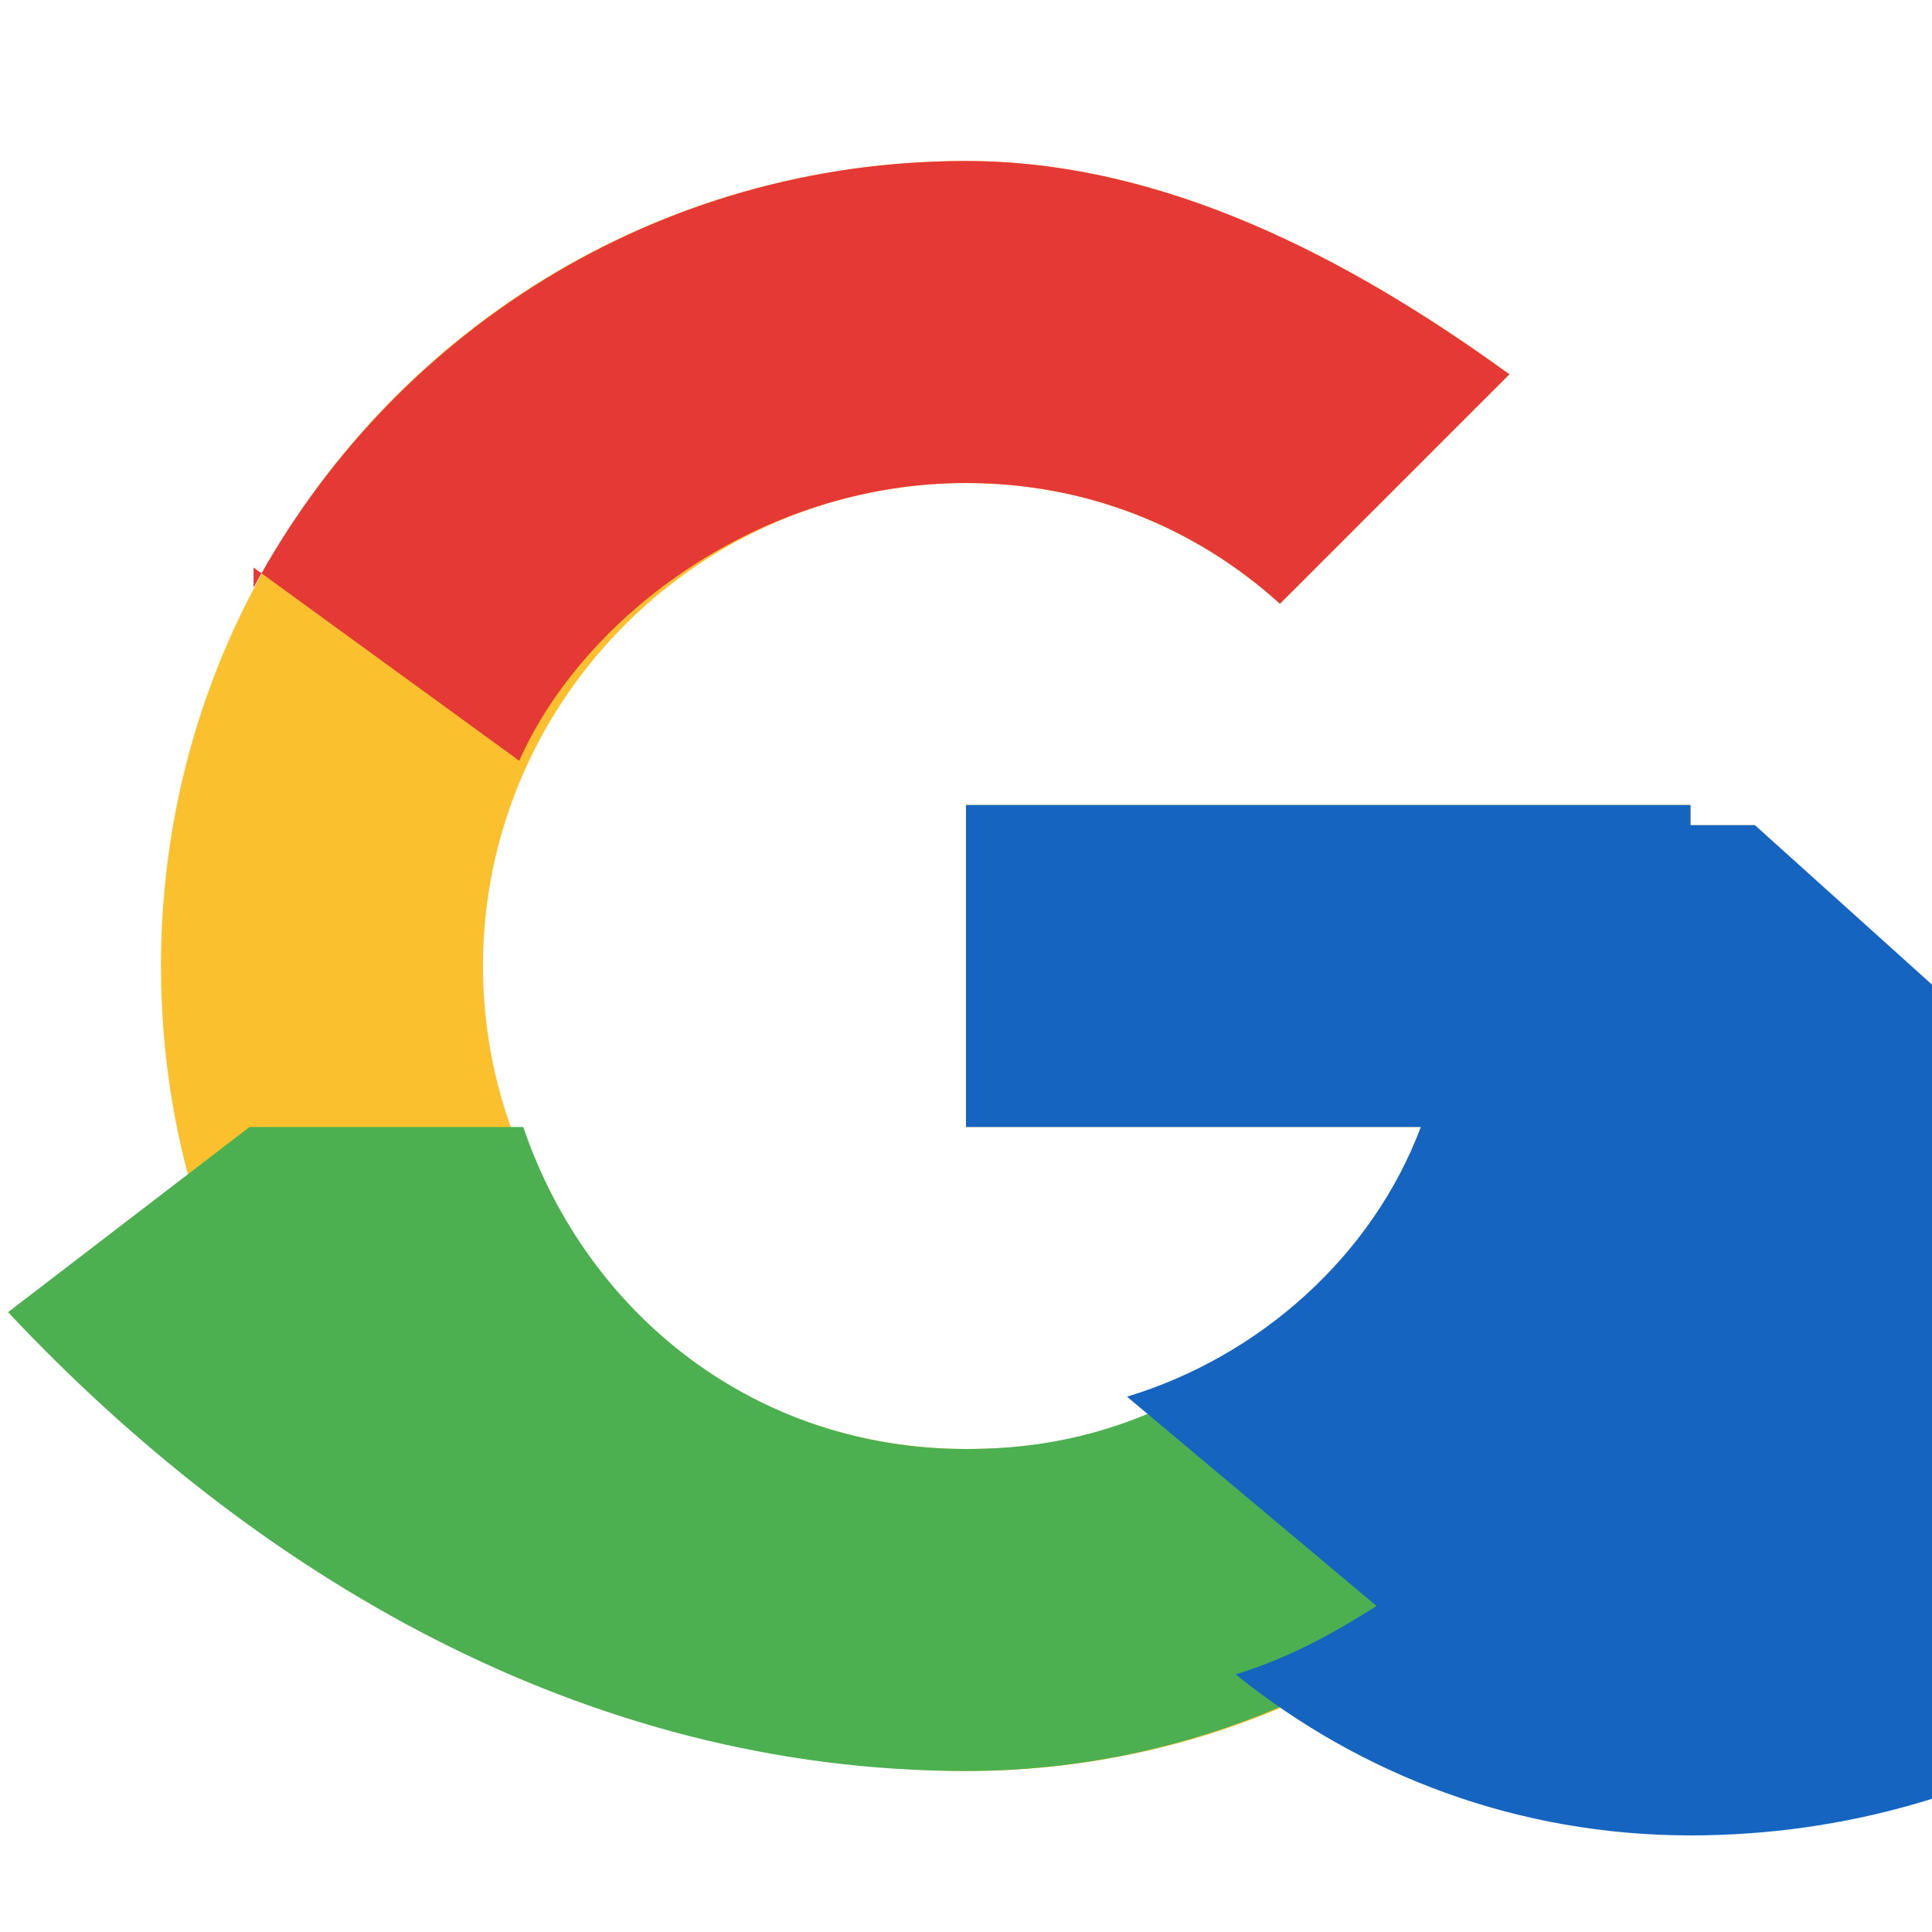 <svg xmlns="http://www.w3.org/2000/svg" viewBox="0 0 48 48">
  <path fill="#fbc02d" d="M43.6 20.5H42V20H24v8h11.3C33.4 33.7 29.2 36 24 36c-6.6 0-12-5.4-12-12s5.4-12 12-12c3 0 5.7 1.1 7.8 3l5.7-5.7C33.5 6.4 28.9 4 24 4 12.9 4 4 12.9 4 24s8.9 20 20 20 20-8.9 20-20c0-1.2-.1-2.3-.4-3.5z"/>
  <path fill="#e53935" d="M6.3 14.1l6.6 4.8C14.5 15.3 18.9 12 24 12c3 0 5.7 1.1 7.8 3l5.7-5.7C33.5 6.4 28.9 4 24 4c-7.7 0-14.3 4.3-17.7 10.6z"/>
  <path fill="#4caf50" d="M24 44c5.2 0 9.9-2 13.4-5.2l-6.2-5.2C28.7 35.4 26.4 36 24 36c-5.2 0-9.4-3.3-11-8H6.2l-6 4.6C6.3 39.1 14.5 44 24 44z"/>
  <path fill="#1565c0" d="M43.6 20.5H42V20H24v8h11.3c-1.2 3.2-4 5.7-7.3 6.7l6.2 5.2c-1.1.7-2.2 1.3-3.5 1.7 3.1 2.5 7 4 11.3 4 7.7 0 14.3-4.3 17.7-10.6z"/>
</svg>
